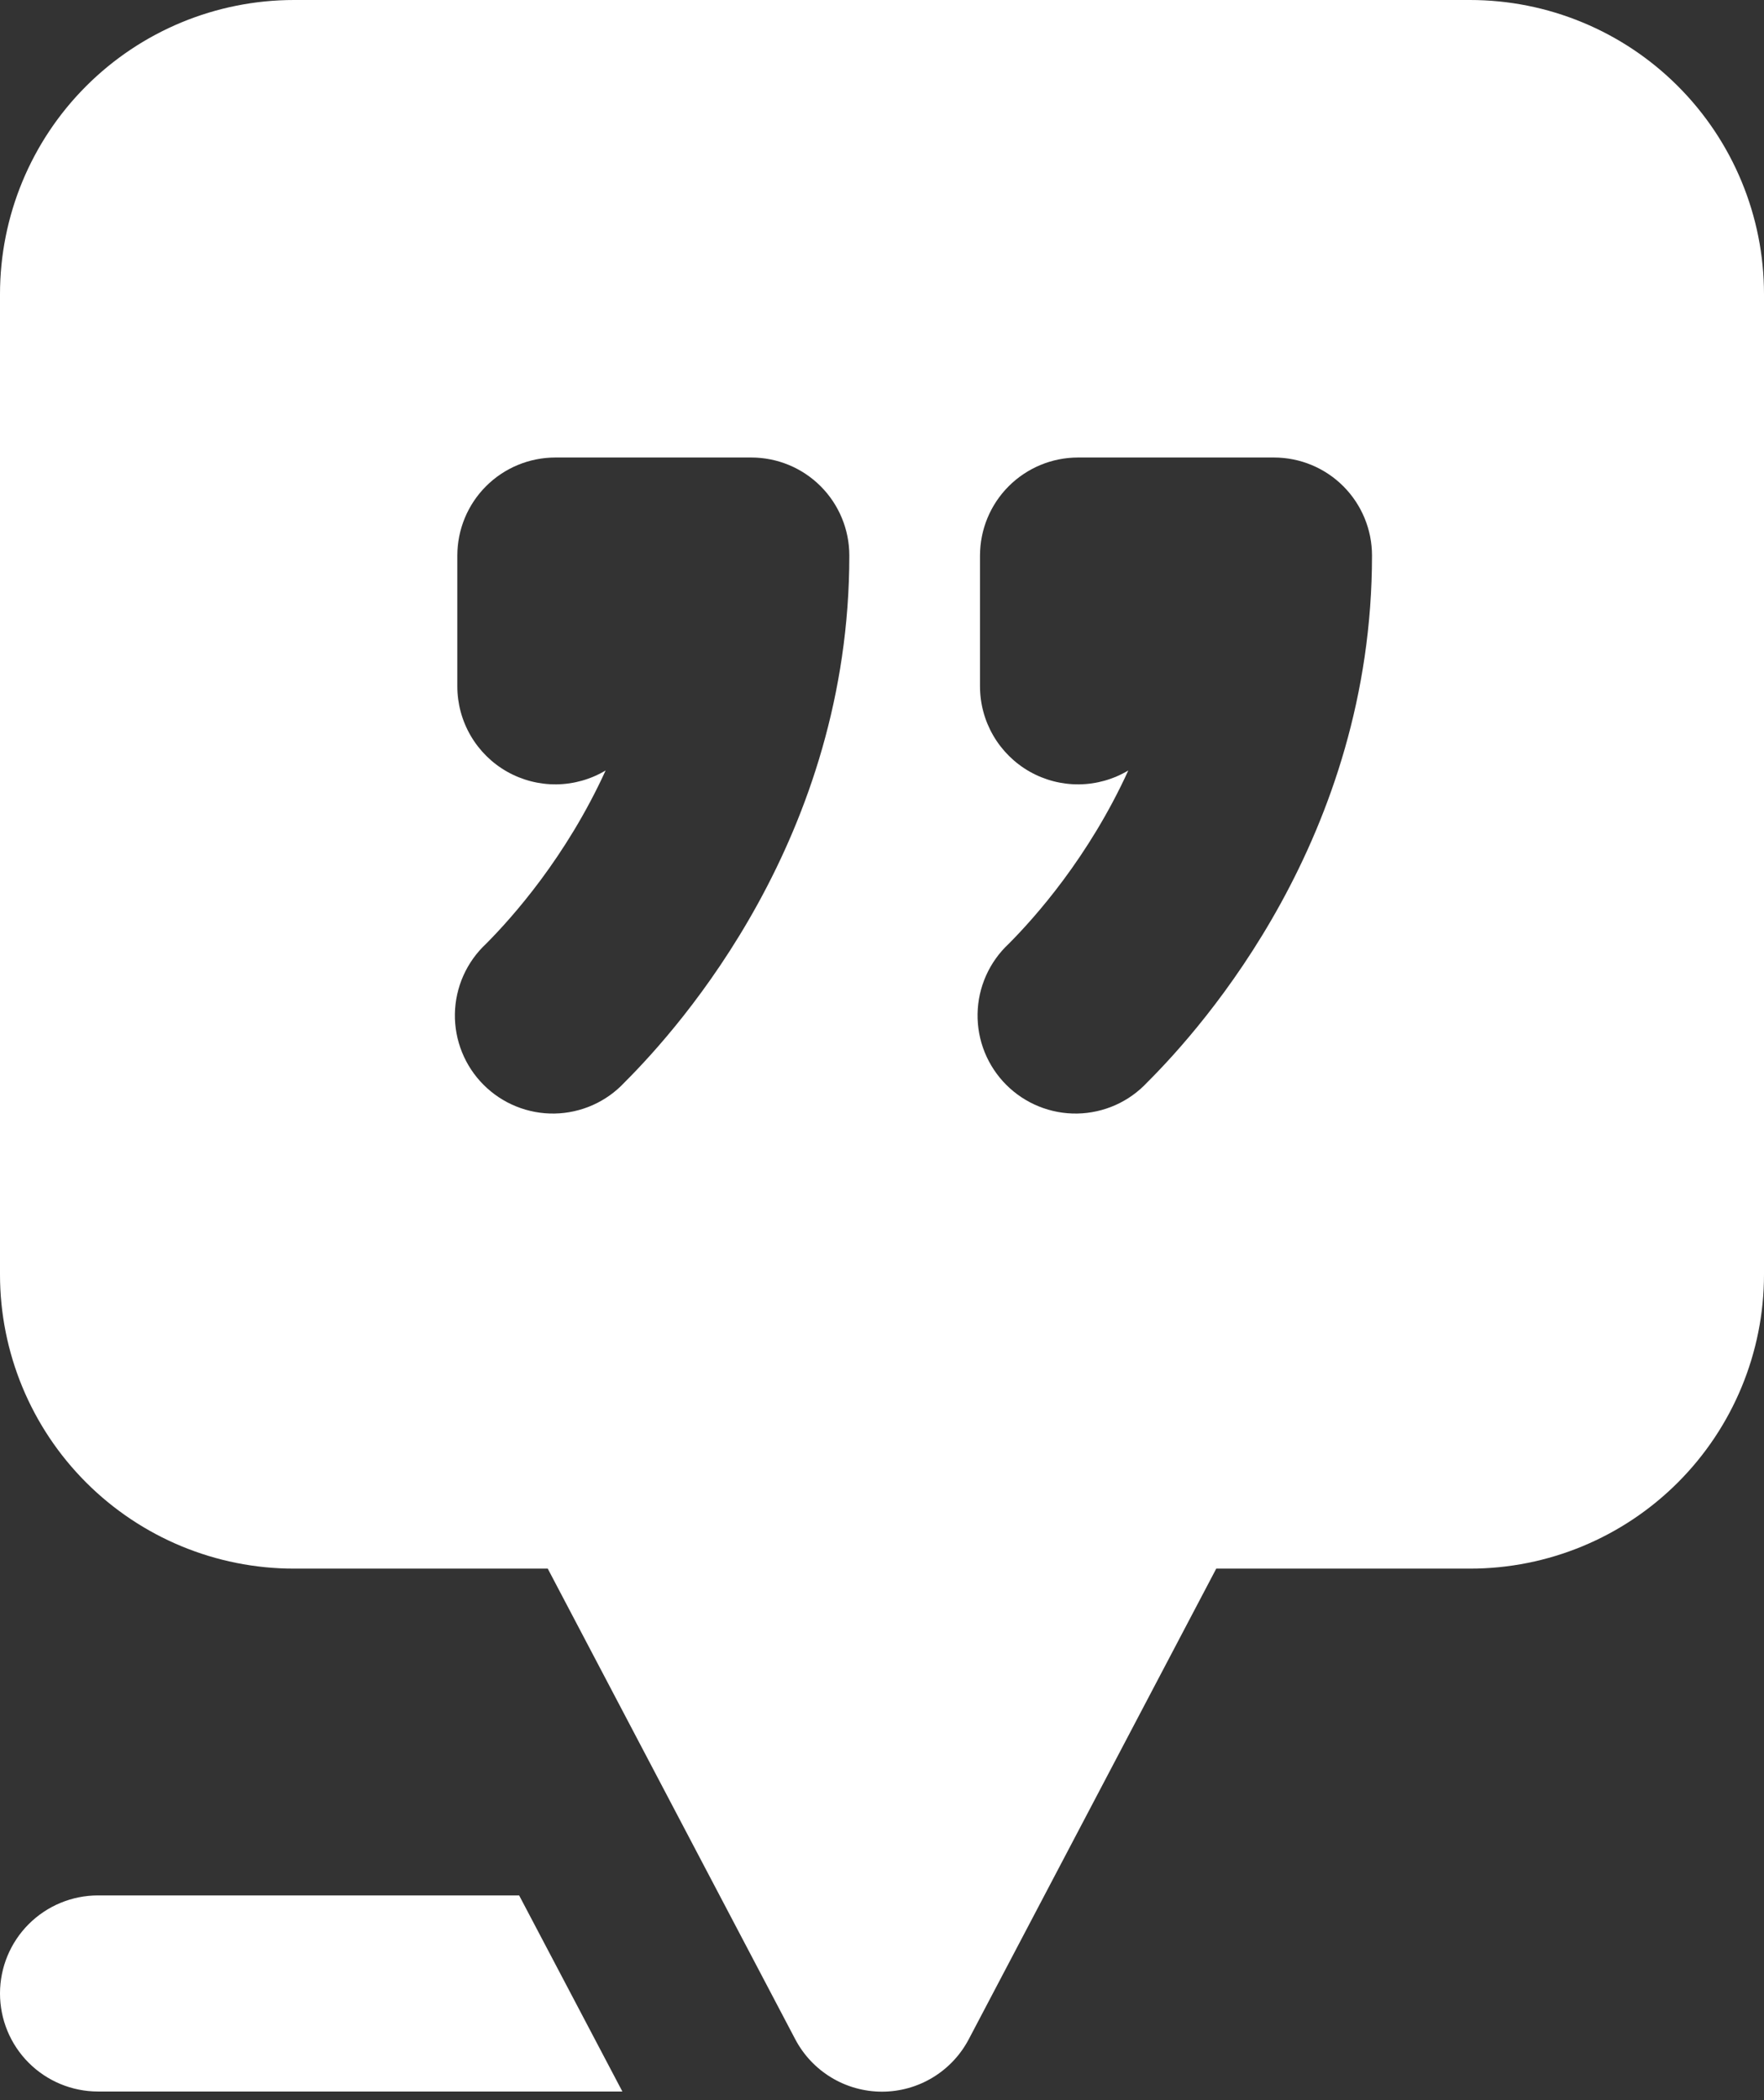 <svg width="100" height="119" viewBox="0 0 100 119" fill="none" xmlns="http://www.w3.org/2000/svg">
<rect x="0" y="0" width="100" height="119" fill="#333333" stroke="none"/>
<path d="M16.667 0C12.246 0 8.007 1.756 4.882 4.882C1.756 8.007 0 12.246 0 16.667V72.222C0 76.642 1.756 80.882 4.882 84.007C8.007 87.133 12.246 88.889 16.667 88.889H31.052L45.081 115.556C45.552 116.452 46.26 117.203 47.127 117.727C47.993 118.251 48.987 118.528 50 118.528C51.013 118.528 52.007 118.251 52.873 117.727C53.74 117.203 54.448 116.452 54.919 115.556L68.948 88.889H83.333C87.754 88.889 91.993 87.133 95.118 84.007C98.244 80.882 100 76.642 100 72.222V16.667C100 14.478 99.569 12.311 98.731 10.289C97.894 8.267 96.666 6.429 95.118 4.882C93.571 3.334 91.734 2.106 89.711 1.269C87.689 0.431 85.522 0 83.333 0H16.667ZM25.926 31.482C25.926 30.008 26.511 28.595 27.553 27.553C28.595 26.511 30.008 25.926 31.482 25.926H42.593C44.066 25.926 45.479 26.511 46.521 27.553C47.563 28.595 48.148 30.008 48.148 31.482C48.148 47.415 38.607 58.141 35.407 61.333C34.899 61.879 34.285 62.317 33.604 62.621C32.922 62.924 32.187 63.087 31.441 63.101C30.695 63.114 29.954 62.977 29.262 62.697C28.57 62.418 27.942 62.002 27.415 61.474C26.887 60.947 26.471 60.318 26.192 59.627C25.912 58.935 25.775 58.194 25.788 57.448C25.801 56.702 25.965 55.966 26.268 55.285C26.572 54.603 27.01 53.99 27.556 53.481C29.037 51.993 32.089 48.578 34.333 43.659C33.49 44.164 32.528 44.435 31.545 44.447C30.563 44.458 29.595 44.208 28.74 43.724C27.885 43.239 27.174 42.535 26.68 41.686C26.186 40.837 25.925 39.872 25.926 38.889V31.482ZM55.556 31.482C55.556 30.008 56.141 28.595 57.183 27.553C58.225 26.511 59.638 25.926 61.111 25.926H72.222C73.696 25.926 75.109 26.511 76.151 27.553C77.192 28.595 77.778 30.008 77.778 31.482C77.778 47.415 68.237 58.141 65.037 61.333C64.528 61.879 63.915 62.317 63.234 62.621C62.552 62.924 61.816 63.087 61.071 63.101C60.325 63.114 59.584 62.977 58.892 62.697C58.2 62.418 57.572 62.002 57.044 61.474C56.517 60.947 56.101 60.318 55.821 59.627C55.542 58.935 55.405 58.194 55.418 57.448C55.431 56.702 55.594 55.966 55.898 55.285C56.202 54.603 56.639 53.99 57.185 53.481C58.667 51.993 61.718 48.578 63.963 43.659C63.12 44.164 62.157 44.435 61.175 44.447C60.192 44.458 59.224 44.208 58.37 43.724C57.515 43.239 56.804 42.535 56.31 41.686C55.815 40.837 55.555 39.872 55.556 38.889V31.482ZM5.556 107.407H29.43L35.282 118.519H5.556C4.082 118.519 2.669 117.933 1.627 116.891C0.585 115.849 0 114.436 0 112.963C0 111.49 0.585 110.076 1.627 109.035C2.669 107.993 4.082 107.407 5.556 107.407Z" fill="white"/>
</svg>
